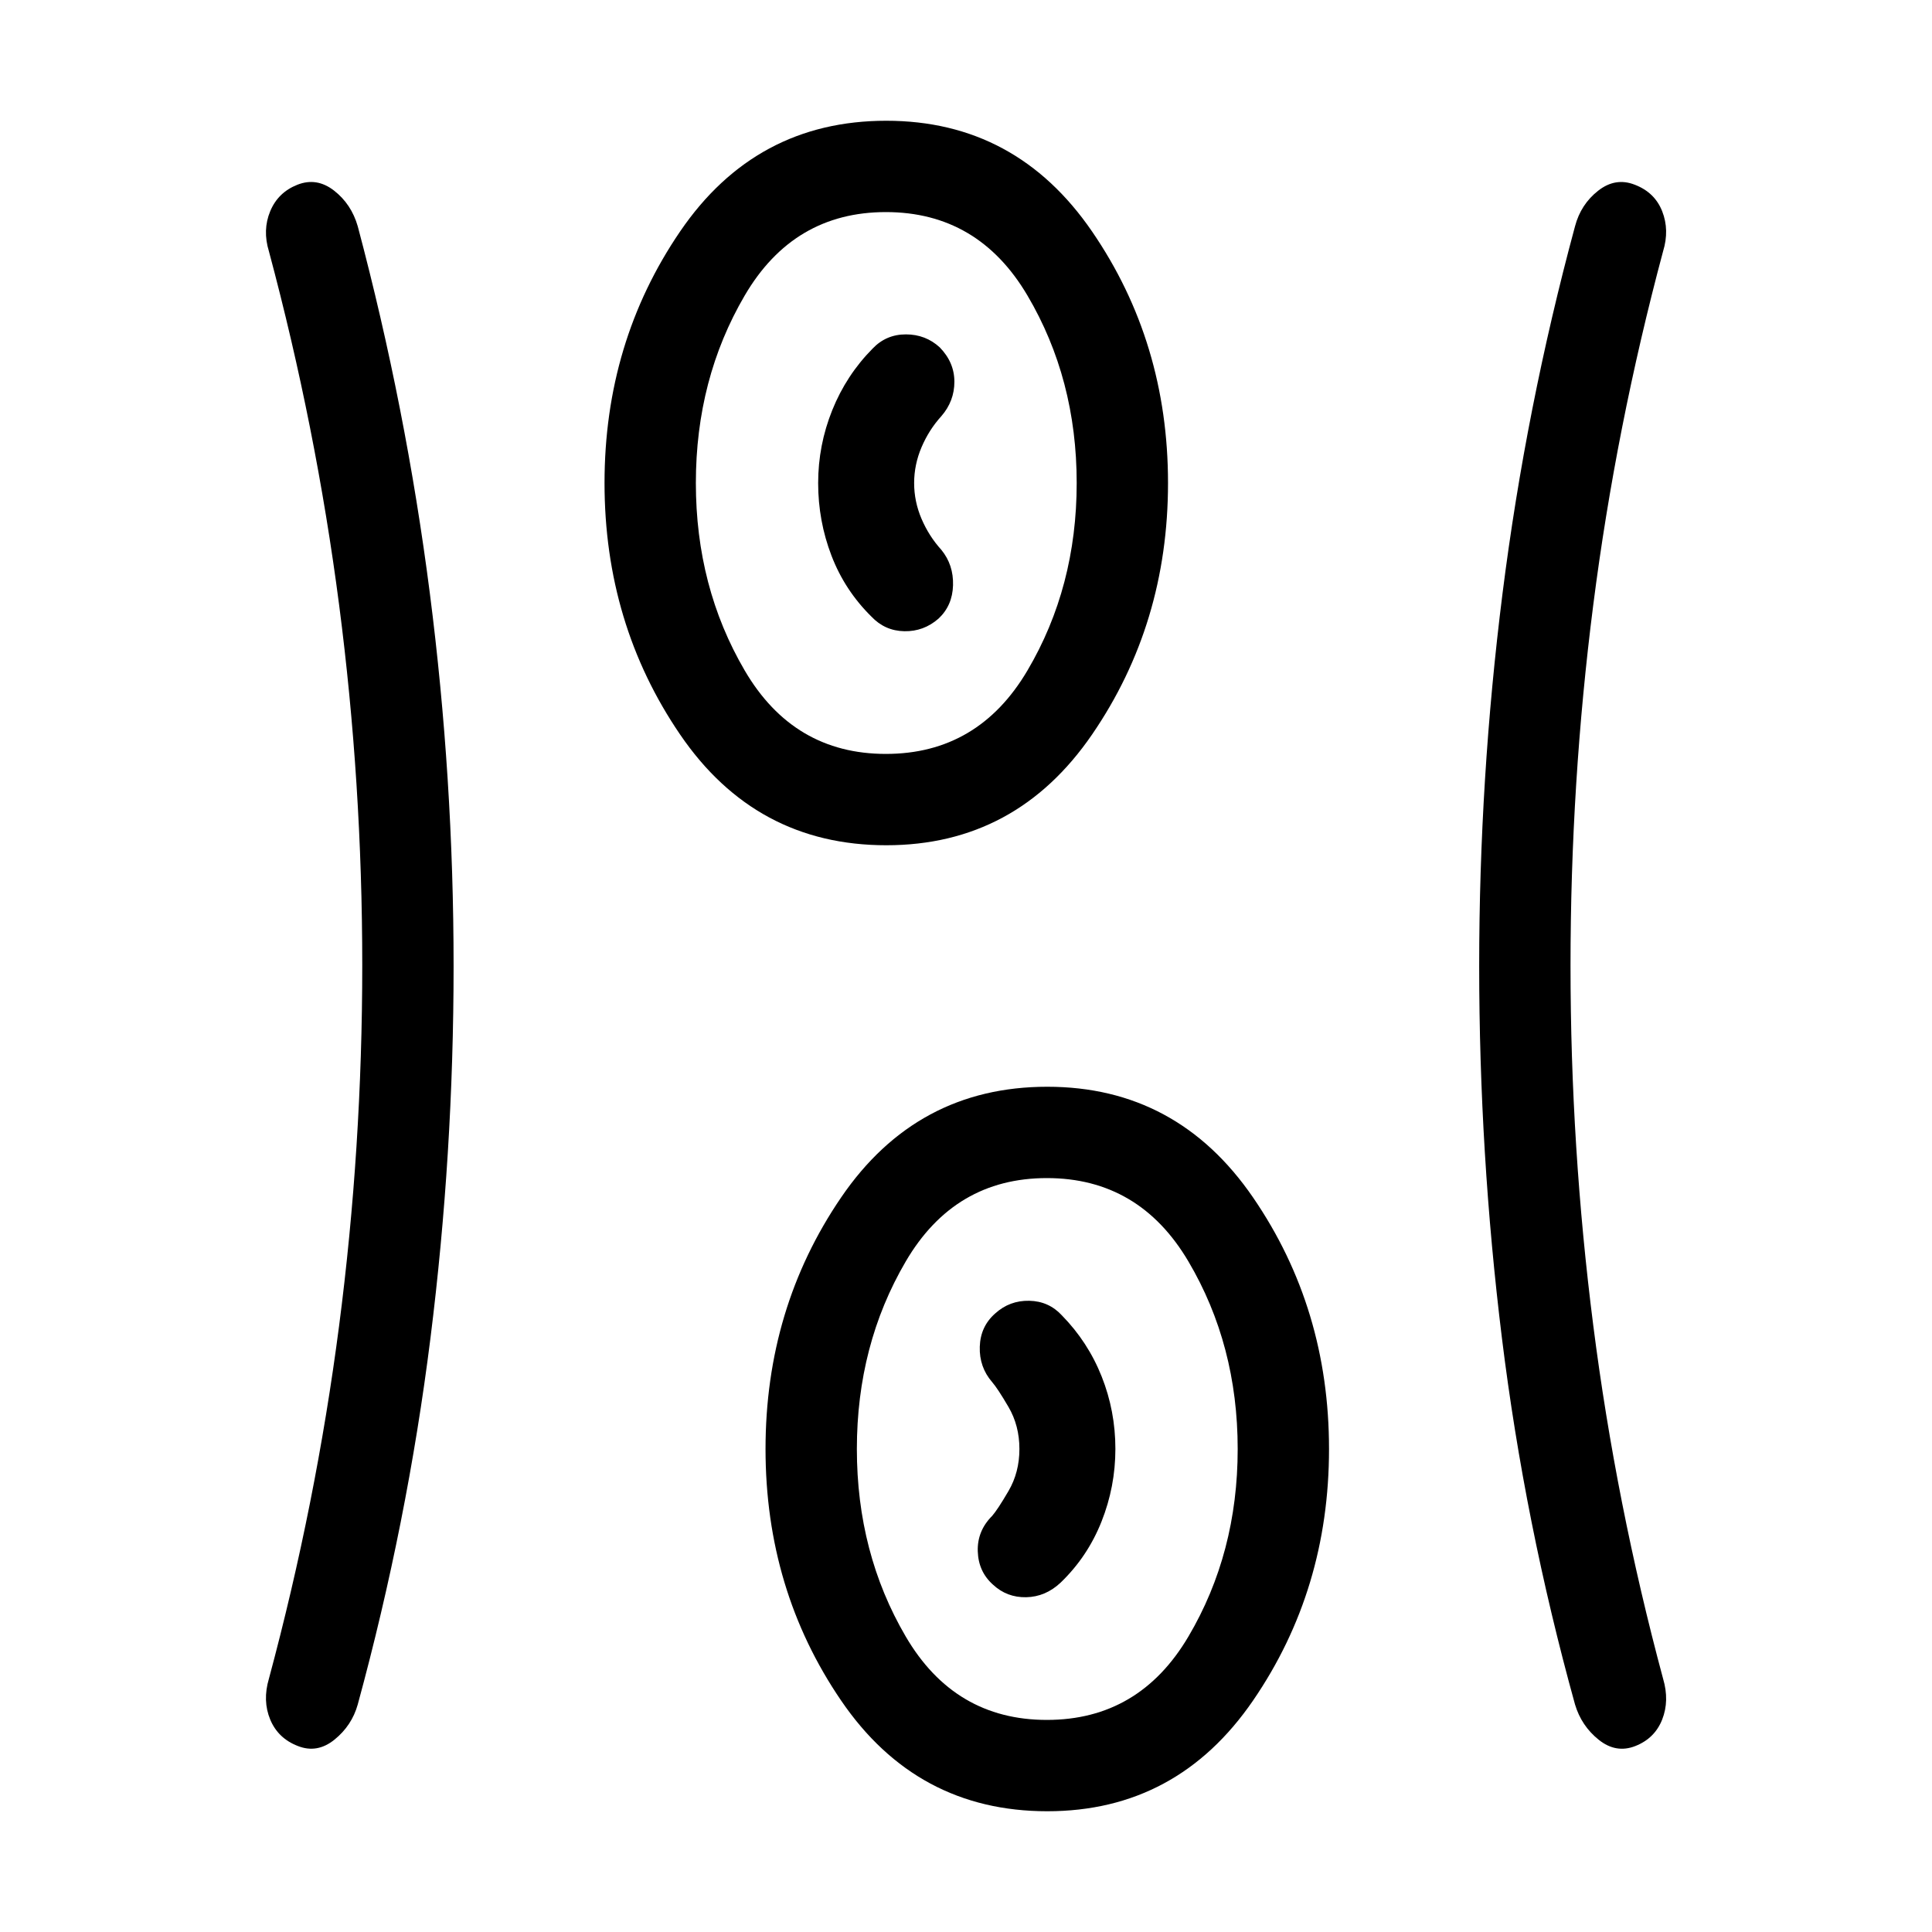 <svg xmlns="http://www.w3.org/2000/svg" height="48" viewBox="0 -960 960 960" width="48"><path d="M520.385-60.002q-64.923 0-102.461-55.037Q380.386-170.078 380.386-240t37.538-124.961q37.538-55.038 102.461-55.038 64.537 0 102.268 55.038 37.73 55.039 37.73 124.961t-37.73 124.961q-37.731 55.038-102.268 55.038ZM225.385-480q0 93.231-11.5 184.961-11.5 91.731-36.115 181.962-2.926 10.486-11.541 17.473-8.615 6.988-18.224 3.185-9.86-3.804-13.739-13.154-3.88-9.35-.649-20.273 23.402-86.991 34.893-175.488t11.491-179.081q0-90.585-11.491-178.974t-34.893-175.765q-3.231-10.538.649-19.888 3.879-9.351 13.489-13.154 9.609-3.803 18.224 2.898 8.615 6.702 11.791 17.76 24 90.231 35.807 182.269Q225.385-573.231 225.385-480Zm554.998.013q0 89.987 11.299 178.569 11.299 88.581 34.701 175.572 3.231 10.923-.456 20.273T812.63-92.419q-9.609 3.803-18.224-3.09-8.615-6.895-11.791-17.568-25-90.231-36.308-181.962Q735-386.769 735-480q0-93.231 11.615-185.269 11.615-92.038 36-182.269 2.874-10.919 11.496-17.69 8.622-6.771 18.239-2.968 9.89 3.803 13.577 13.154 3.687 9.35.456 19.888-23.402 87.376-34.701 175.743-11.299 88.368-11.299 179.424ZM520.192-105.385q45.885 0 70.346-41.461Q615-188.308 615-240q0-51.692-24.462-93.154-24.461-41.461-70.346-41.461-45.884 0-70.153 41.461Q425.77-291.692 425.77-240q0 51.692 24.269 93.154 24.269 41.461 70.153 41.461Zm-26.807-67.231q6.923 6.462 16.519 6.269 9.596-.192 17.129-7.269 13.343-12.846 20.27-30.237t6.927-36.192q0-18.801-6.807-35.955-6.808-17.154-19.769-30.384-6.527-7.077-16.244-7.269-9.717-.193-16.864 6.269-7.392 6.461-7.699 16.576-.308 10.115 6.153 17.577 2.693 3.077 8.116 12.346 5.423 9.27 5.423 20.885 0 11.615-5.423 20.885-5.423 9.269-8.116 12.346-7.461 7.462-7.153 17.577.307 10.115 7.538 16.576Zm-53-367.385q-64.923 0-102.461-55.038Q300.386-650.078 300.386-720t37.538-124.961q37.538-55.038 102.461-55.038 64.537 0 102.268 55.038 37.73 55.039 37.73 124.961t-37.73 124.961q-37.731 55.038-102.268 55.038Zm-.193-45.384q45.885 0 70.346-41.461Q535-668.308 535-720q0-51.692-24.462-93.154-24.461-41.461-70.346-41.461-45.884 0-70.153 41.461Q345.77-771.692 345.77-720q0 51.692 24.269 93.154 24.269 41.461 70.153 41.461Zm26.154-67.231q6.923-6.461 7.211-16.576.289-10.115-5.788-17.577-6.154-6.769-9.846-15.386-3.693-8.617-3.693-17.808 0-9.191 3.693-17.845 3.692-8.654 9.846-15.423 6.461-7.462 6.461-17.077 0-9.615-7.269-17.076-7.024-6.462-16.839-6.462-9.814 0-16.545 7.077-13.033 13.172-20.035 30.577-7.003 17.405-7.003 36.222 0 18.816 6.615 36.06 6.616 17.245 19.846 30.294 6.693 7.077 16.332 7.269 9.64.193 17.014-6.269ZM440.385-720Zm80 480Z"/></svg>